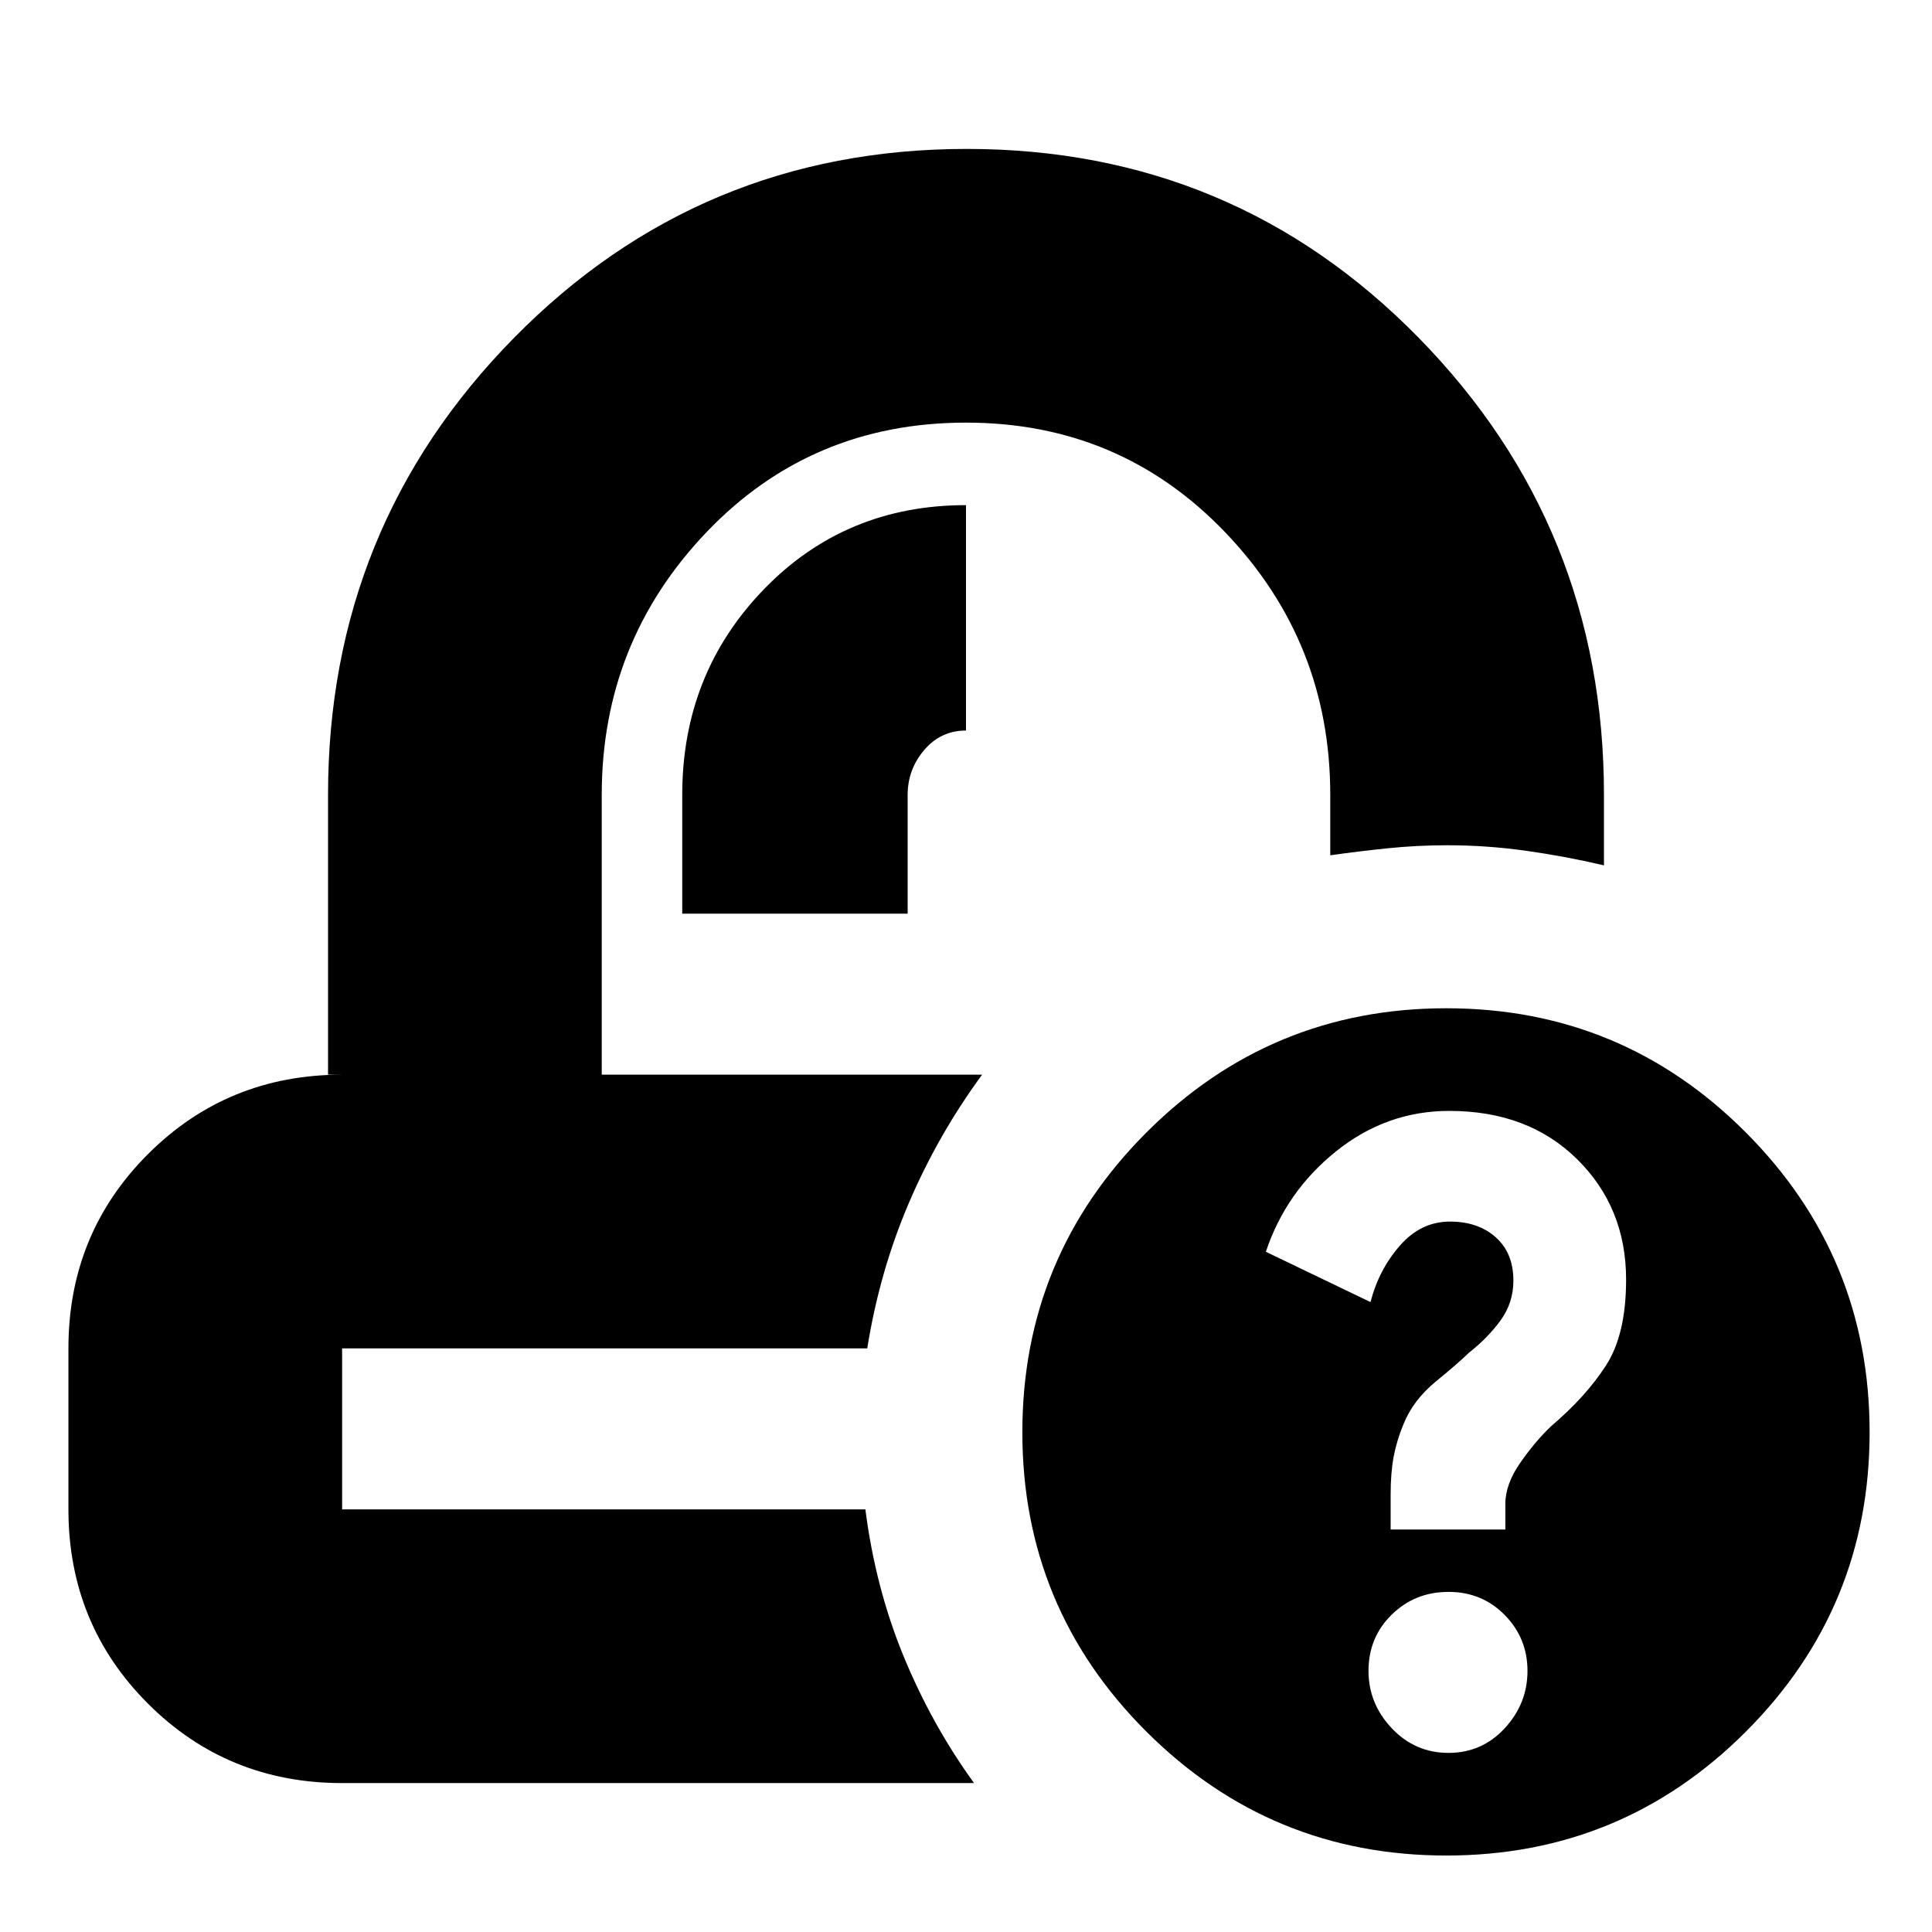 <svg xmlns="http://www.w3.org/2000/svg" height="24" viewBox="0 -960 960 960" width="24"><path d="M488-426Zm-57 136Zm-92-216h112v-59q0-12.66 8.24-22.33Q467.48-597 480-597v-112q-60 0-100.5 41.89T339-565v59ZM170-74q-57 0-96.5-39.5T34-210v-80q0-57 39.5-96.5T170-426h-7v-139q0-133.18 92.38-227.09t225-93.91Q613-886 705-792.09T797-565v35q-18.24-4.33-38.12-7.17Q739-540 719.11-540q-14.89 0-29.5 1.5T661-535v-30q0-76-52.21-130.5Q556.59-750 480-750q-77 0-129 54.5T299-565v139h189q-22 30-36.5 64t-20.57 72H170v80h260q5 39 19 73t35 63H170Zm548.67 36q-87.29 0-148.98-61.52Q508-161.04 508-248.33q0-87.29 61.69-148.98Q631.38-459 718.67-459q87.29 0 148.81 61.69Q929-335.62 929-248.33q0 87.29-61.52 148.81Q805.96-38 718.67-38Zm1.08-51q16.65 0 27.95-12.25t11.3-28.5q0-16.25-11.3-27.75T719.75-169q-16.65 0-28.2 11.3T680-129.75q0 16.25 11.55 28.5T719.75-89ZM691-200h57v-12.75q0-9.83 7.5-20.54Q763-244 770.82-251.4 788-266 798-281.49q10-15.48 10-42.68Q808-360 783.66-384t-63.5-24q-31.18 0-56.17 20Q639-368 629-338l52 25q4.09-16 14.55-28 10.45-12 24.93-12 14.06 0 22.79 7.84 8.73 7.83 8.73 21.5 0 10.96-6.35 19.71-6.34 8.75-15.8 16.15-4.85 4.8-16.3 14.18-11.45 9.39-16.26 21.52-3.29 7.95-4.79 15.95-1.5 8.01-1.5 18.68V-200Z"/></svg>
